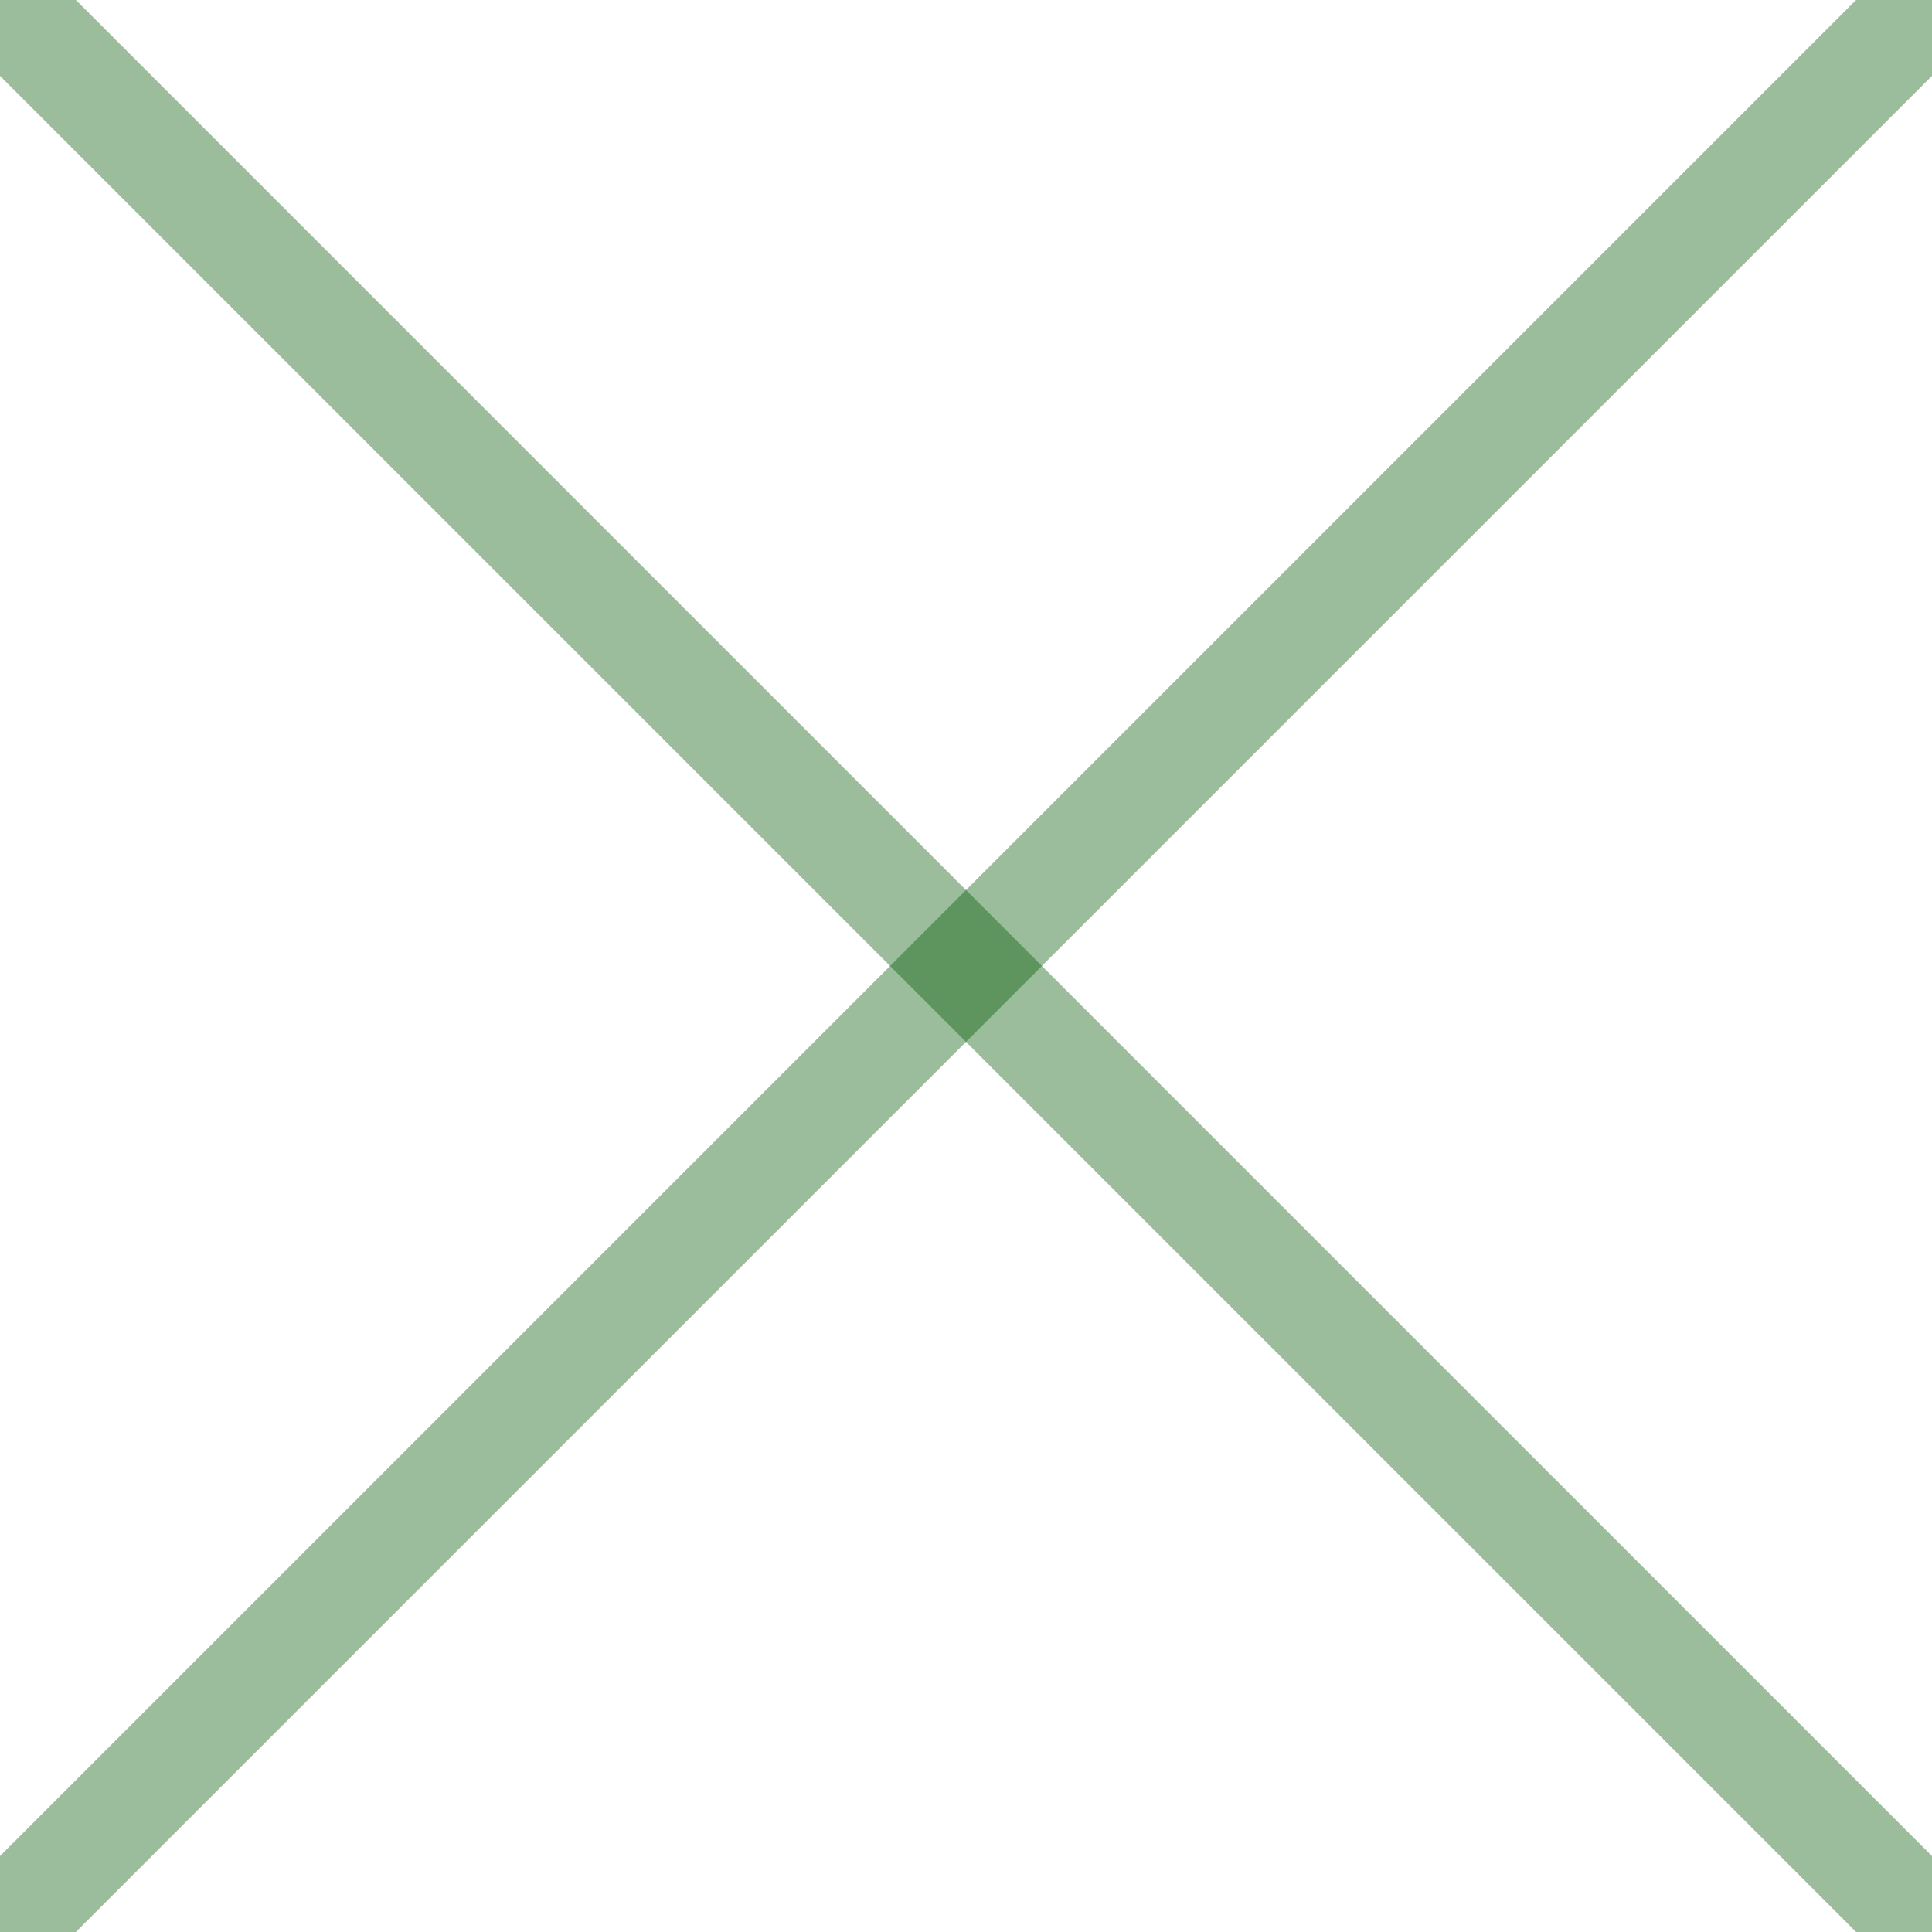 <?xml version="1.0" encoding="UTF-8" standalone="no"?>
<svg
   xmlns:dc="http://purl.org/dc/elements/1.1/"
   xmlns:cc="http://creativecommons.org/ns#"
   xmlns:rdf="http://www.w3.org/1999/02/22-rdf-syntax-ns#"
   xmlns:svg="http://www.w3.org/2000/svg"
   xmlns="http://www.w3.org/2000/svg"
   id="svg8"
   version="1.1"
   viewBox="0 0 23.812 23.813"
   height="90"
   width="90">
  <defs
     id="defs2" />
  <path
     style="fill:none;stroke:#005700;stroke-width:1.323;stroke-linecap:butt;stroke-linejoin:miter;stroke-miterlimit:4;stroke-dasharray:none;stroke-opacity:0.392"
     d="M 23.812,0 0,23.812"
     id="path4547" />
  <path
     style="fill:none;stroke:#005700;stroke-width:1.323;stroke-linecap:butt;stroke-linejoin:miter;stroke-miterlimit:4;stroke-dasharray:none;stroke-opacity:0.392"
     d="M 0,0 23.812,23.812"
     id="path4551" />
</svg>
